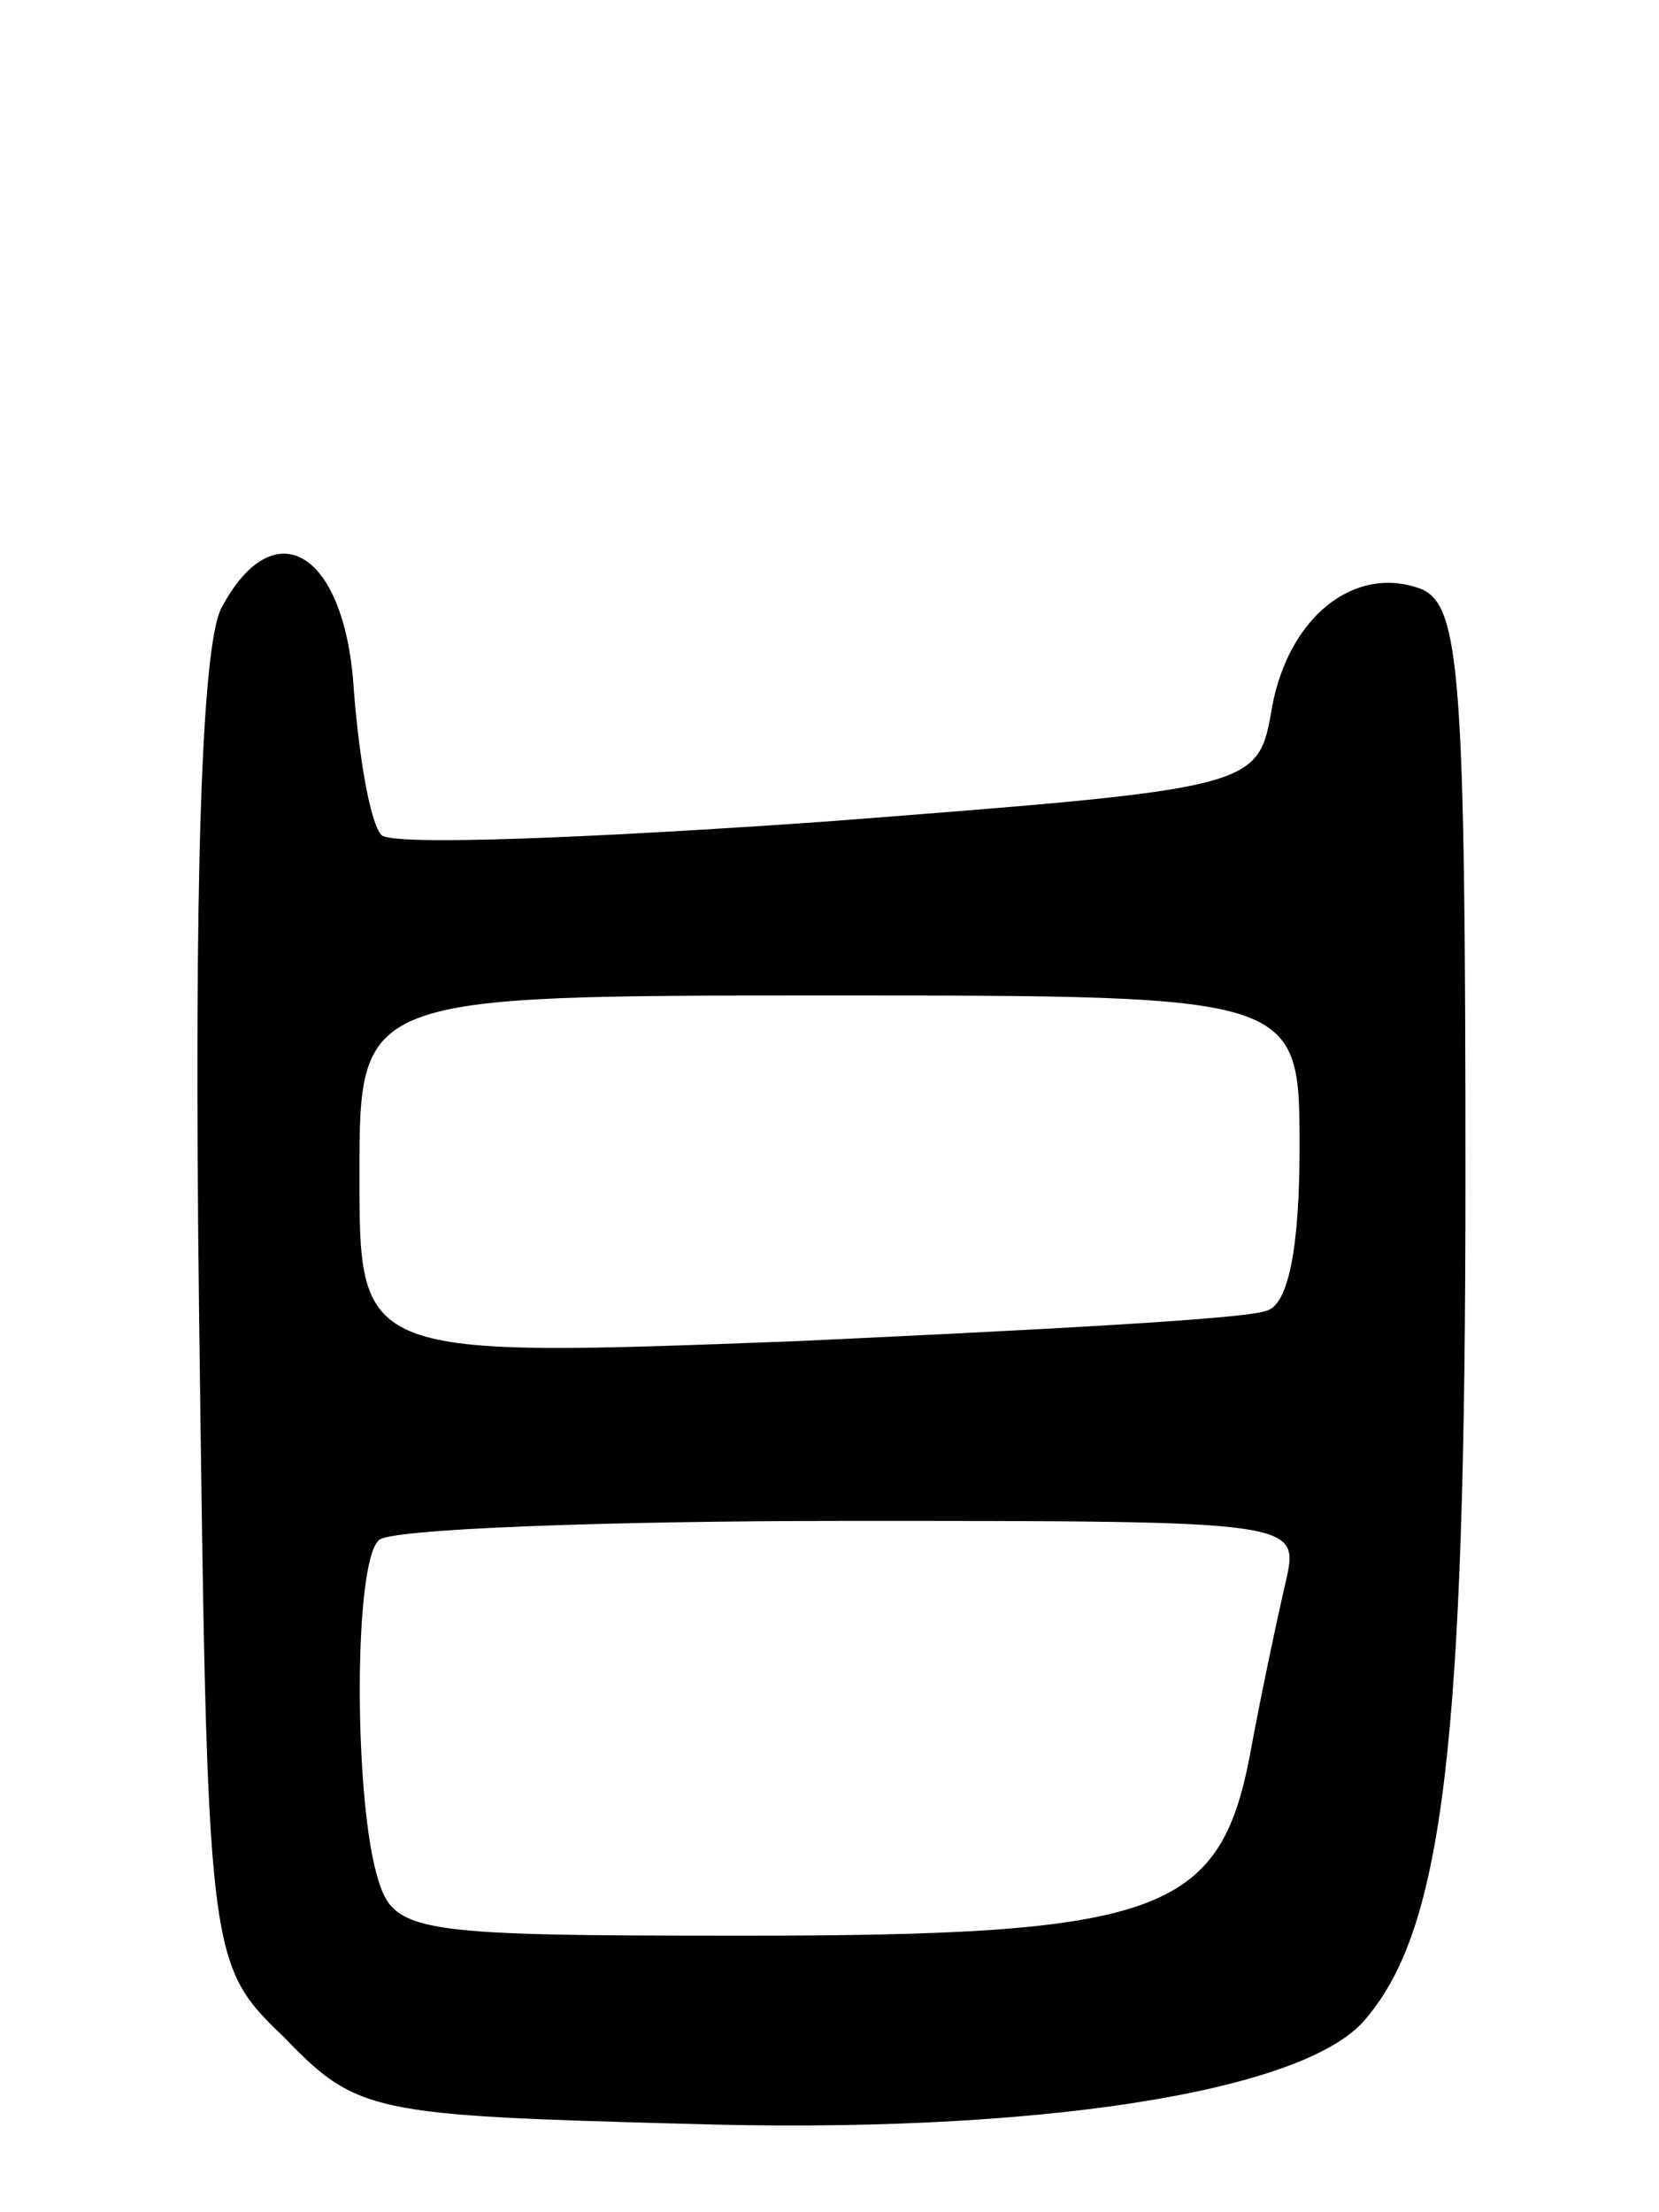 <svg version="1.0" xmlns="http://www.w3.org/2000/svg"
 width="60pt" height="80pt" viewBox="0 0 60 80"
 preserveAspectRatio="xMidYMid meet">
<g transform="translate(0,80) scale(0.1,-0.1)"
fill="#000000" stroke="none">
<path d="M80 580 c-7 -14 -10 -96 -8 -255 3 -235 3 -235 31 -262 26 -27 32
-28 144 -31 125 -4 225 11 247 38 28 33 36 100 36 304 0 182 -2 207 -16 213
-24 9 -48 -10 -54 -43 -5 -29 -5 -29 -160 -41 -85 -6 -158 -9 -162 -5 -4 4 -8
27 -10 52 -3 51 -29 66 -48 30z m390 -195 c0 -36 -4 -57 -12 -59 -7 -3 -84 -7
-170 -11 -158 -6 -158 -6 -158 60 0 65 0 65 170 65 170 0 170 0 170 -55z m-5
-157 c-3 -13 -9 -41 -13 -63 -11 -57 -33 -65 -183 -65 -123 0 -127 1 -133 23
-8 30 -8 112 1 120 3 4 80 7 170 7 163 0 163 0 158 -22z"/>
</g>
</svg>
